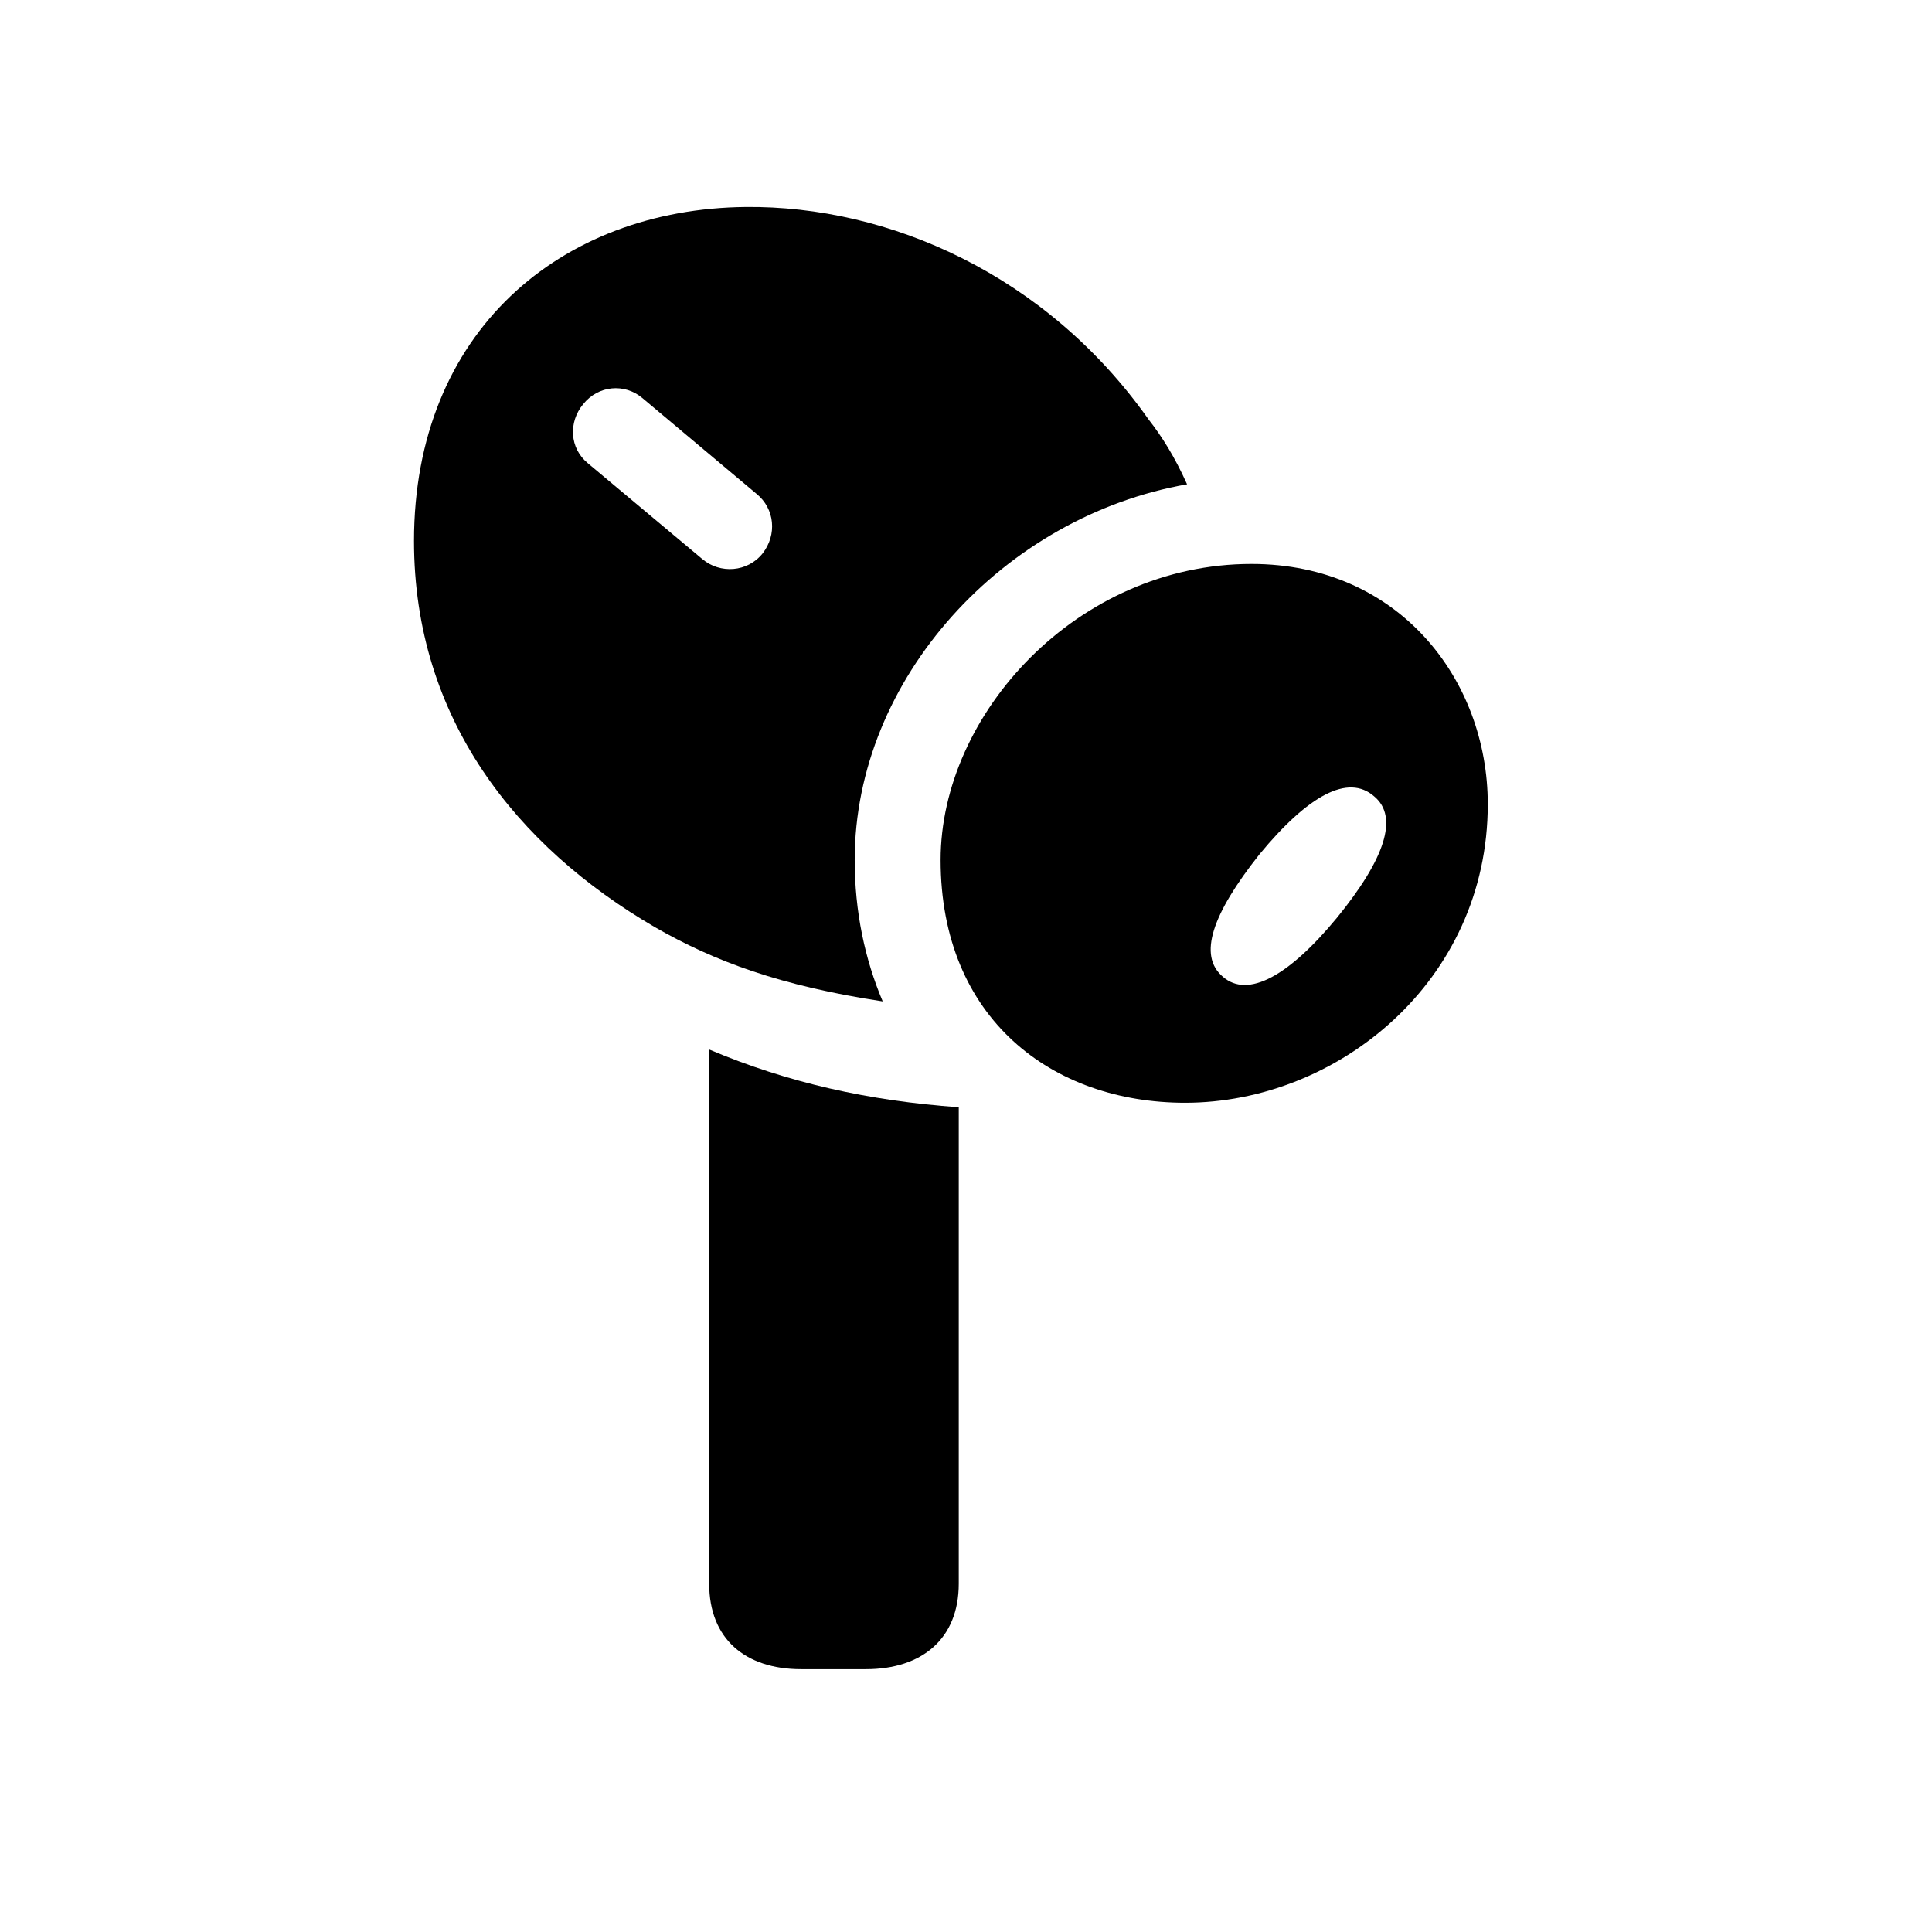 <svg width="28" height="28" viewBox="0 0 28 28" fill="none" xmlns="http://www.w3.org/2000/svg">
<path d="M10.808 3C8.124 3.026 6 4.812 6 7.84C6 10.417 7.492 12.272 9.489 13.436C10.361 13.937 11.318 14.289 12.793 14.513C12.534 13.902 12.387 13.212 12.387 12.463C12.387 9.833 14.547 7.484 17.204 7.019C17.02 6.611 16.84 6.328 16.643 6.075C15.161 3.978 12.876 2.979 10.808 3ZM10.177 8.101L8.52 6.714C8.253 6.496 8.237 6.117 8.451 5.859C8.67 5.583 9.053 5.552 9.31 5.769L10.963 7.156C11.23 7.372 11.264 7.749 11.052 8.021C10.836 8.292 10.437 8.322 10.177 8.101ZM12.549 24.191C13.36 24.191 13.895 23.752 13.895 22.952V16.047C12.59 15.954 11.418 15.692 10.278 15.21V22.952C10.278 23.752 10.802 24.191 11.611 24.191H12.549Z" fill="black"/>
<path d="M17.176 15.982C19.377 15.982 21.562 14.229 21.562 11.655C21.562 9.854 20.276 8.173 18.137 8.173C15.617 8.173 13.632 10.345 13.632 12.463C13.632 14.766 15.252 15.982 17.176 15.982ZM17.722 14.155C17.36 13.848 17.567 13.247 18.252 12.383C18.96 11.525 19.538 11.21 19.916 11.542C20.277 11.842 20.066 12.455 19.376 13.301C18.678 14.148 18.084 14.473 17.722 14.155Z" fill="black"/>
</svg>
